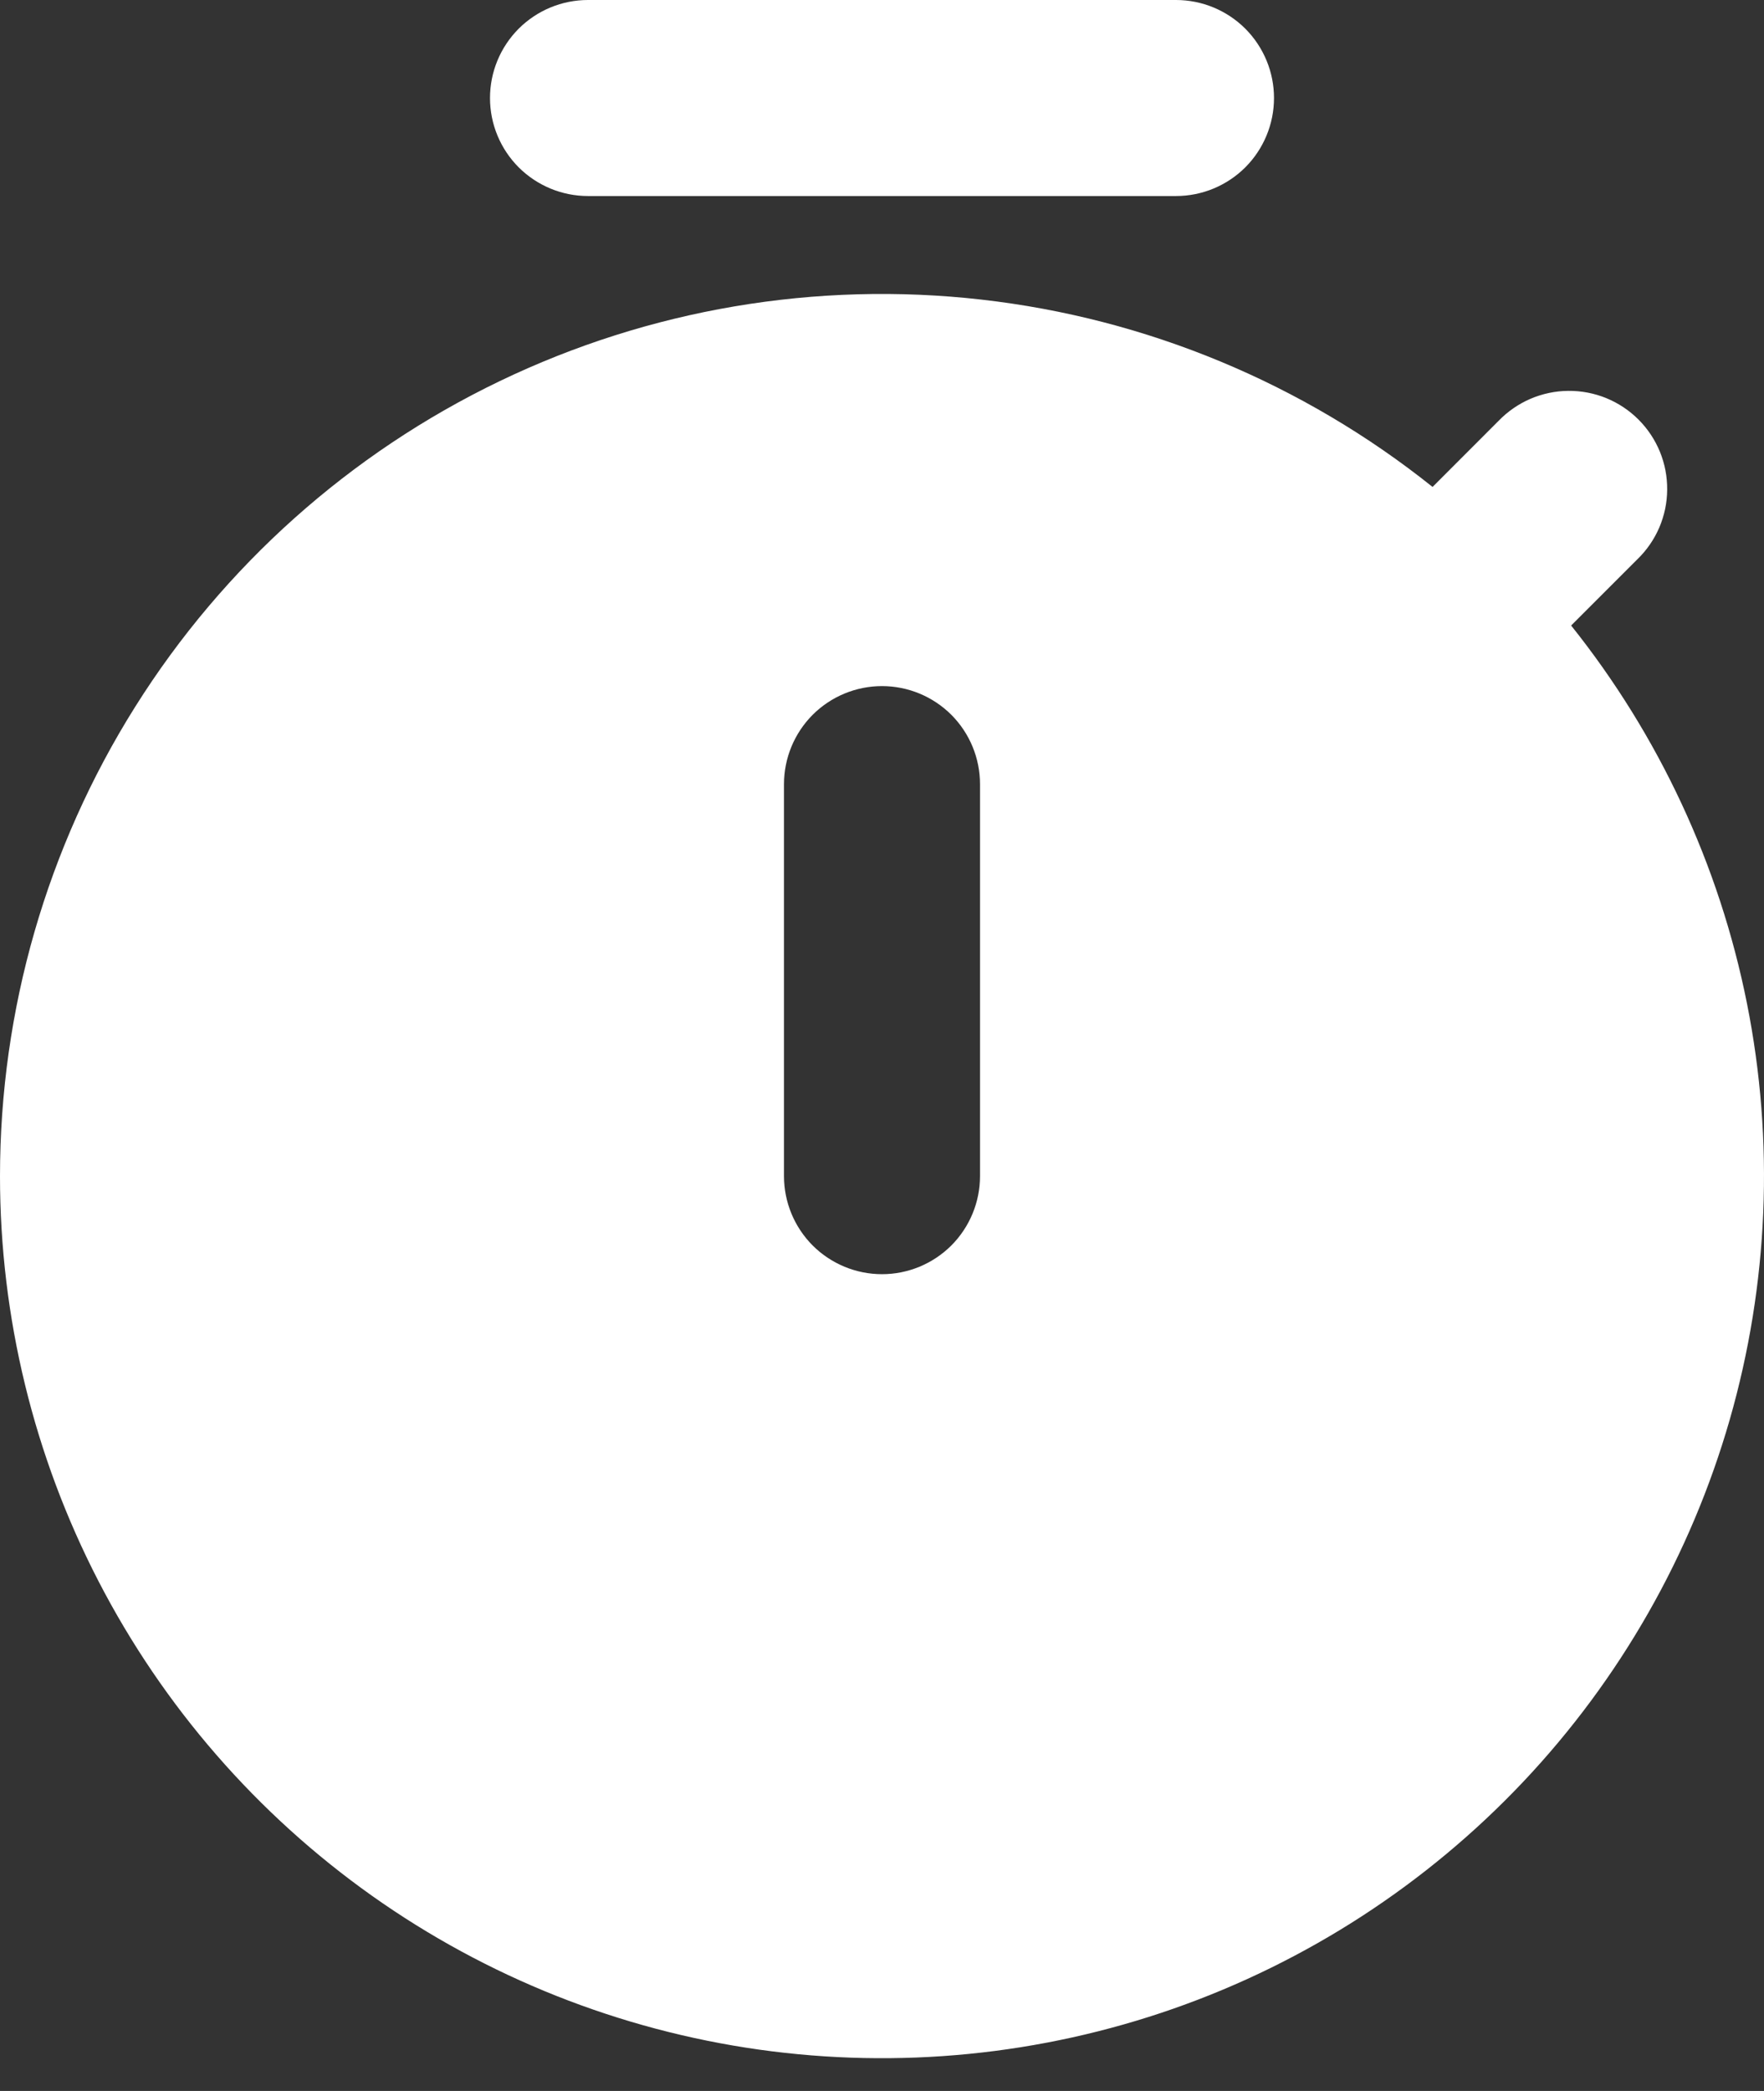 <svg width="27" height="32" viewBox="0 0 27 32" fill="none" xmlns="http://www.w3.org/2000/svg">
<rect x="0" y="0" width="27" height="32" fill="#333333" stroke="none"/>
<path fill-rule="evenodd" clip-rule="evenodd" d="M7.5 1.5C7.5 1.102 7.658 0.721 7.939 0.439C8.221 0.158 8.602 0 9 0H18C18.398 0 18.779 0.158 19.061 0.439C19.342 0.721 19.5 1.102 19.5 1.5C19.5 1.898 19.342 2.279 19.061 2.561C18.779 2.842 18.398 3 18 3H9C8.602 3 8.221 2.842 7.939 2.561C7.658 2.279 7.5 1.898 7.5 1.5ZM5.0526e-08 18C-0 15.458 0.717 12.967 2.07 10.815C3.423 8.662 5.357 6.935 7.648 5.833C9.939 4.731 12.495 4.298 15.021 4.585C17.547 4.871 19.941 5.865 21.927 7.452L22.939 6.439C23.078 6.296 23.243 6.182 23.426 6.103C23.609 6.025 23.806 5.983 24.005 5.982C24.205 5.98 24.402 6.018 24.586 6.093C24.771 6.169 24.938 6.28 25.079 6.421C25.22 6.562 25.331 6.729 25.407 6.914C25.482 7.098 25.52 7.295 25.518 7.495C25.517 7.694 25.475 7.891 25.397 8.074C25.318 8.257 25.204 8.422 25.061 8.56L24.048 9.573C25.394 11.258 26.317 13.241 26.739 15.355C27.161 17.47 27.07 19.655 26.475 21.728C25.879 23.8 24.796 25.7 23.315 27.268C21.834 28.835 20 30.026 17.965 30.739C15.929 31.452 13.753 31.667 11.618 31.367C9.482 31.066 7.45 30.258 5.691 29.011C3.932 27.763 2.497 26.113 1.507 24.197C0.517 22.281 0 20.156 5.0526e-08 18ZM15 12C15 11.602 14.842 11.221 14.561 10.939C14.279 10.658 13.898 10.5 13.5 10.5C13.102 10.5 12.721 10.658 12.439 10.939C12.158 11.221 12 11.602 12 12V18C12 18.398 12.158 18.779 12.439 19.061C12.721 19.342 13.102 19.5 13.5 19.5C13.898 19.5 14.279 19.342 14.561 19.061C14.842 18.779 15 18.398 15 18V12Z" fill="white"/>
</svg>
